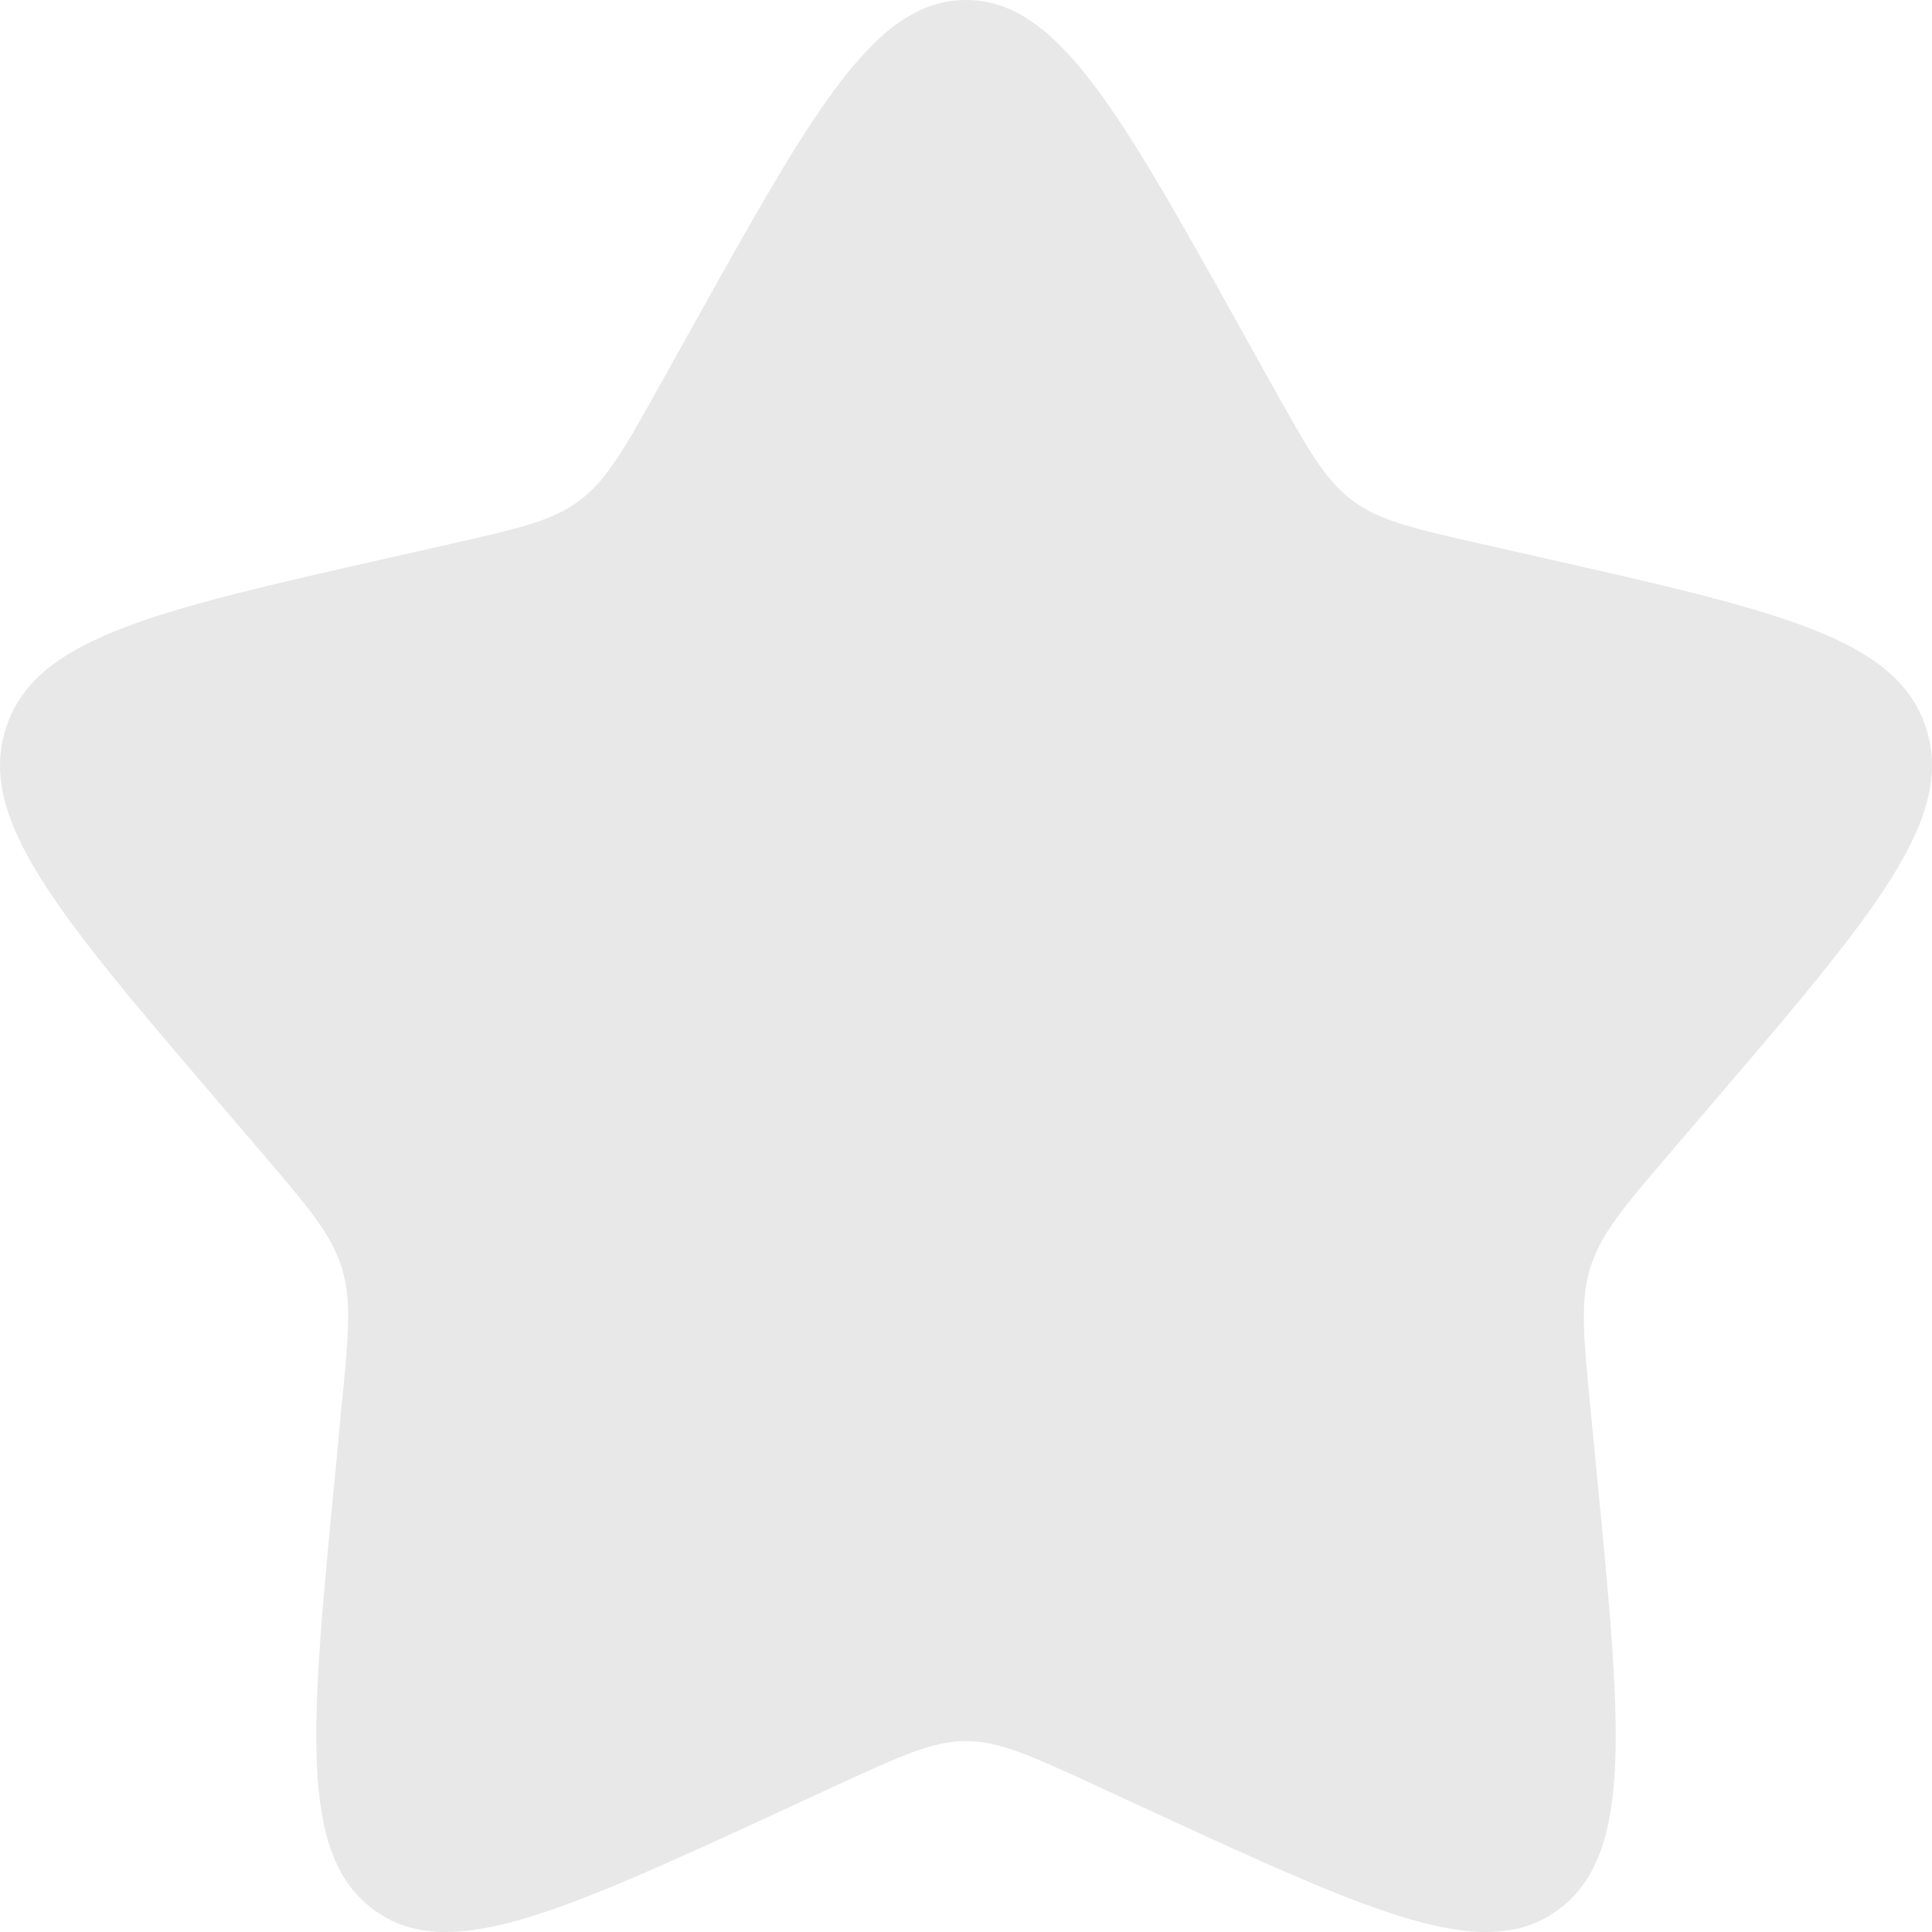 <svg width="10" height="10" viewBox="0 0 10 10" fill="none" xmlns="http://www.w3.org/2000/svg">
<path d="M3.577 1.704C4.21 0.568 4.527 0 5 0C5.473 0 5.79 0.568 6.423 1.704L6.587 1.998C6.767 2.321 6.857 2.482 6.998 2.589C7.138 2.695 7.313 2.735 7.662 2.814L7.98 2.886C9.21 3.164 9.825 3.303 9.971 3.774C10.118 4.244 9.698 4.735 8.86 5.715L8.643 5.969C8.405 6.247 8.286 6.387 8.232 6.559C8.178 6.731 8.196 6.917 8.232 7.289L8.265 7.627C8.392 8.935 8.455 9.589 8.072 9.88C7.689 10.171 7.114 9.906 5.962 9.376L5.664 9.238C5.337 9.088 5.173 9.012 5 9.012C4.827 9.012 4.663 9.088 4.336 9.238L4.038 9.376C2.886 9.906 2.311 10.171 1.928 9.88C1.545 9.589 1.608 8.935 1.735 7.627L1.767 7.289C1.804 6.917 1.822 6.731 1.768 6.559C1.714 6.387 1.595 6.247 1.357 5.969L1.14 5.715C0.302 4.735 -0.118 4.244 0.029 3.774C0.175 3.303 0.79 3.164 2.02 2.886L2.338 2.814C2.687 2.735 2.862 2.695 3.002 2.589C3.143 2.482 3.233 2.321 3.413 1.998L3.577 1.704Z" fill="#E8E8E8"/>
</svg>
